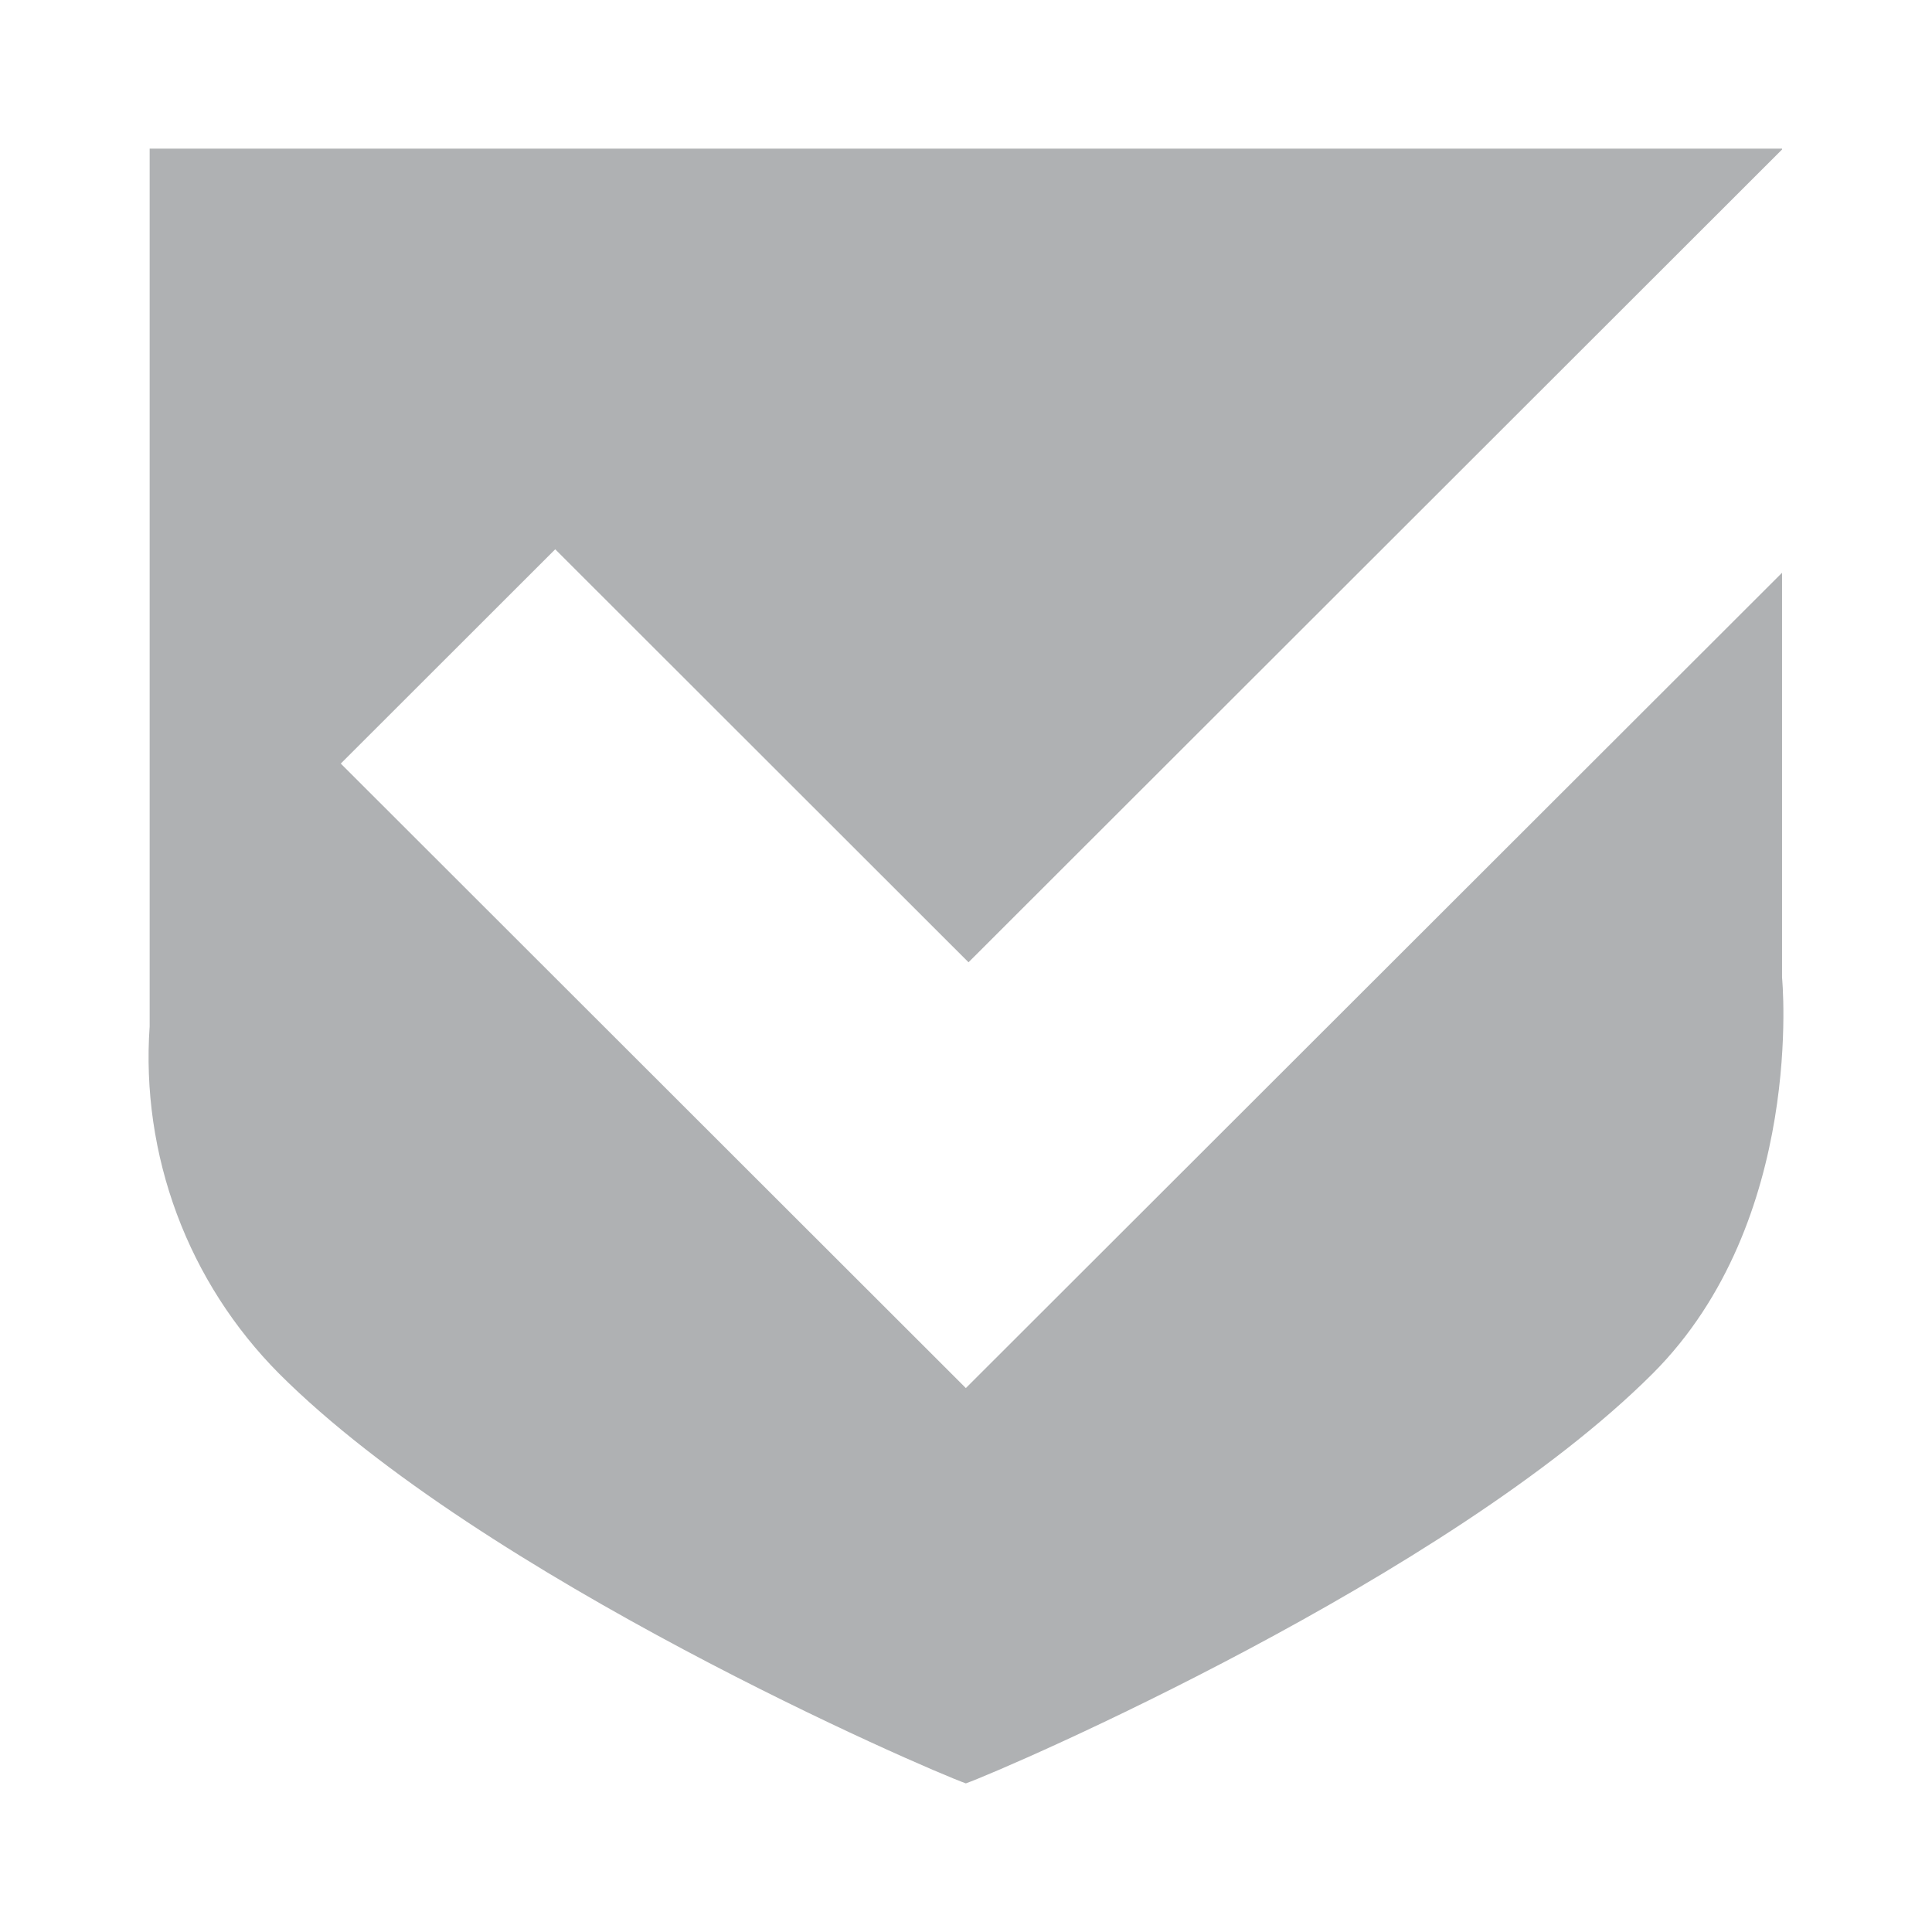 <svg width="13" height="13" viewBox="0 0 13 13" fill="none" xmlns="http://www.w3.org/2000/svg">
    <path d="M6.499 9.34L2.293 5.138L3.736 3.696L6.517 6.475L11.991 1.006V1H1.007V6.906C0.977 7.335 1.04 7.766 1.19 8.169C1.34 8.572 1.575 8.938 1.878 9.243C3.25 10.614 6.215 11.898 6.499 12C6.783 11.898 9.748 10.614 11.12 9.243C12.152 8.212 11.991 6.577 11.991 6.577V3.854L6.499 9.34Z"
          fill="#AFB1B3"/>
</svg>
